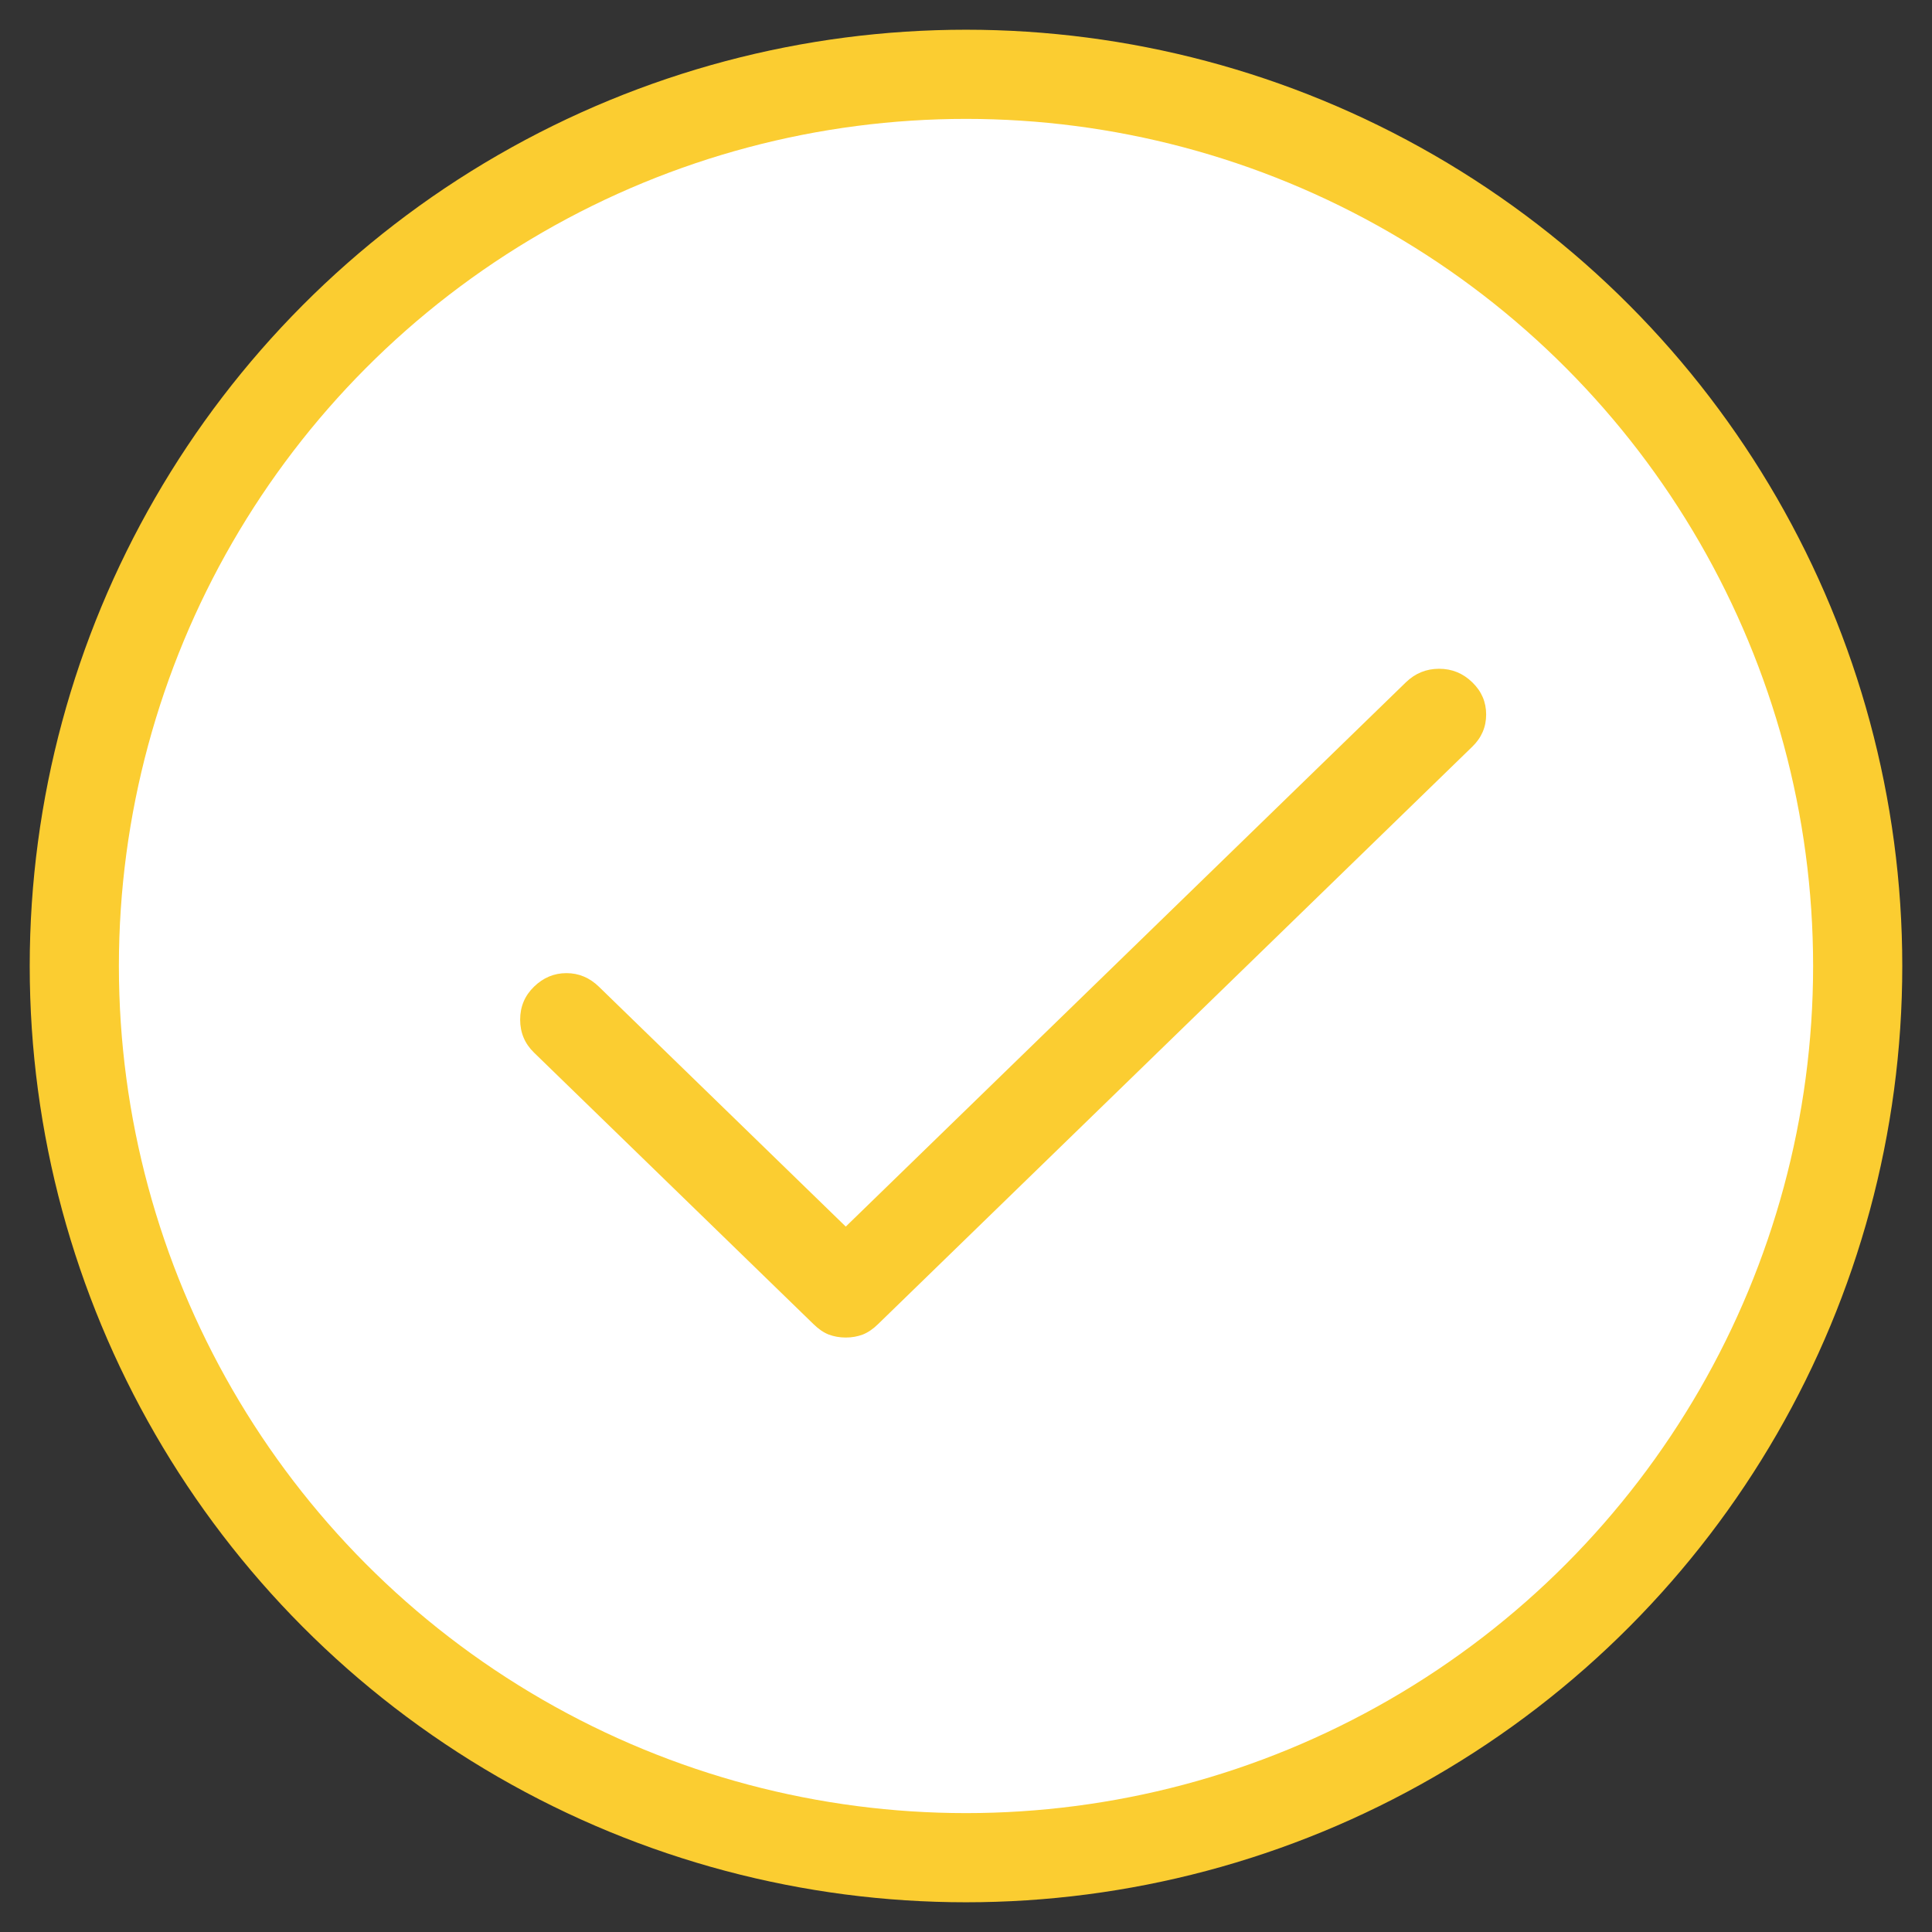 <svg width="26" height="26" viewBox="0 0 26 26" fill="none" xmlns="http://www.w3.org/2000/svg">
<rect x="0" y="0" width="26" height="26" fill="#333333" stroke="none"/>
<circle cx="13" cy="13" r="12" fill="white" stroke="#FBCD31" stroke-width="1.2"/>
<path d="M11.382 18C11.299 18 11.223 17.986 11.153 17.96C11.084 17.933 11.015 17.886 10.946 17.818L7.187 14.166C7.062 14.045 7 13.897 7 13.722C7 13.547 7.062 13.399 7.187 13.278C7.311 13.157 7.457 13.096 7.623 13.096C7.789 13.096 7.934 13.157 8.059 13.278L11.382 16.507L18.92 9.182C19.045 9.061 19.194 9 19.367 9C19.54 9 19.689 9.061 19.813 9.182C19.938 9.303 20 9.447 20 9.615C20 9.784 19.938 9.928 19.813 10.049L11.818 17.818C11.749 17.886 11.679 17.933 11.61 17.96C11.541 17.986 11.465 18 11.382 18Z" fill="#FBCD31"/>
</svg>
